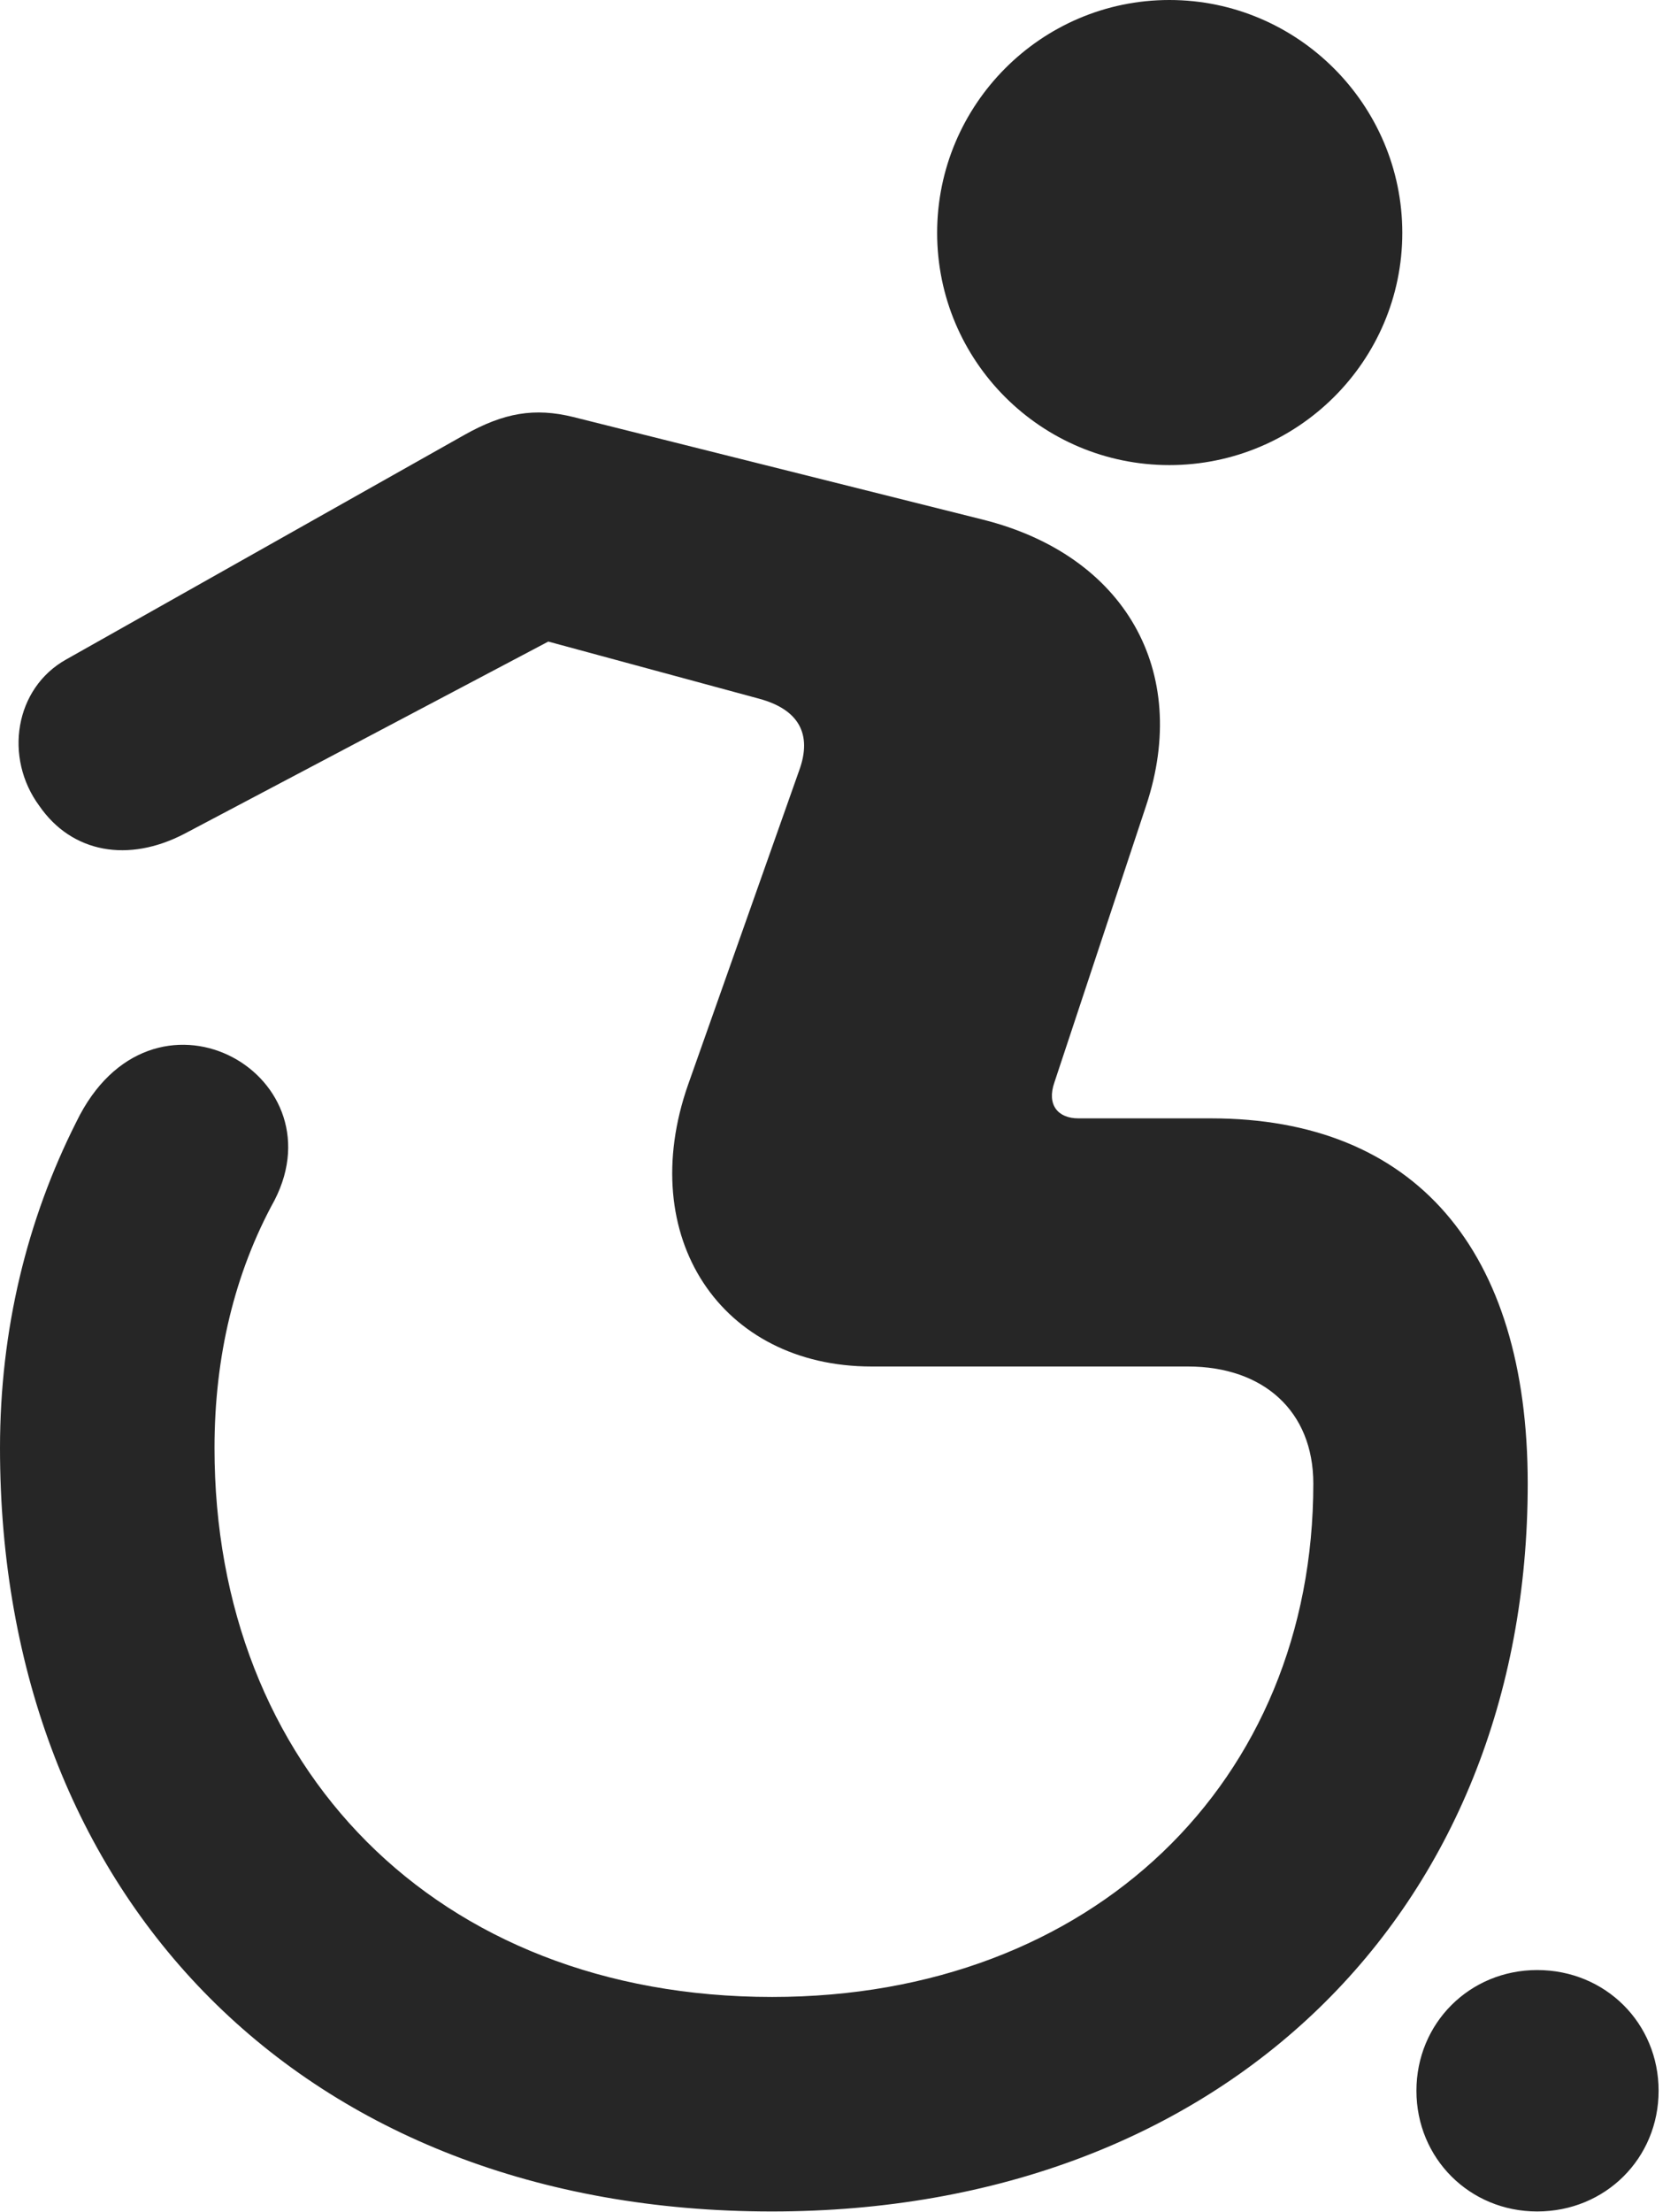 <?xml version="1.0" encoding="UTF-8"?>
<!--Generator: Apple Native CoreSVG 326-->
<!DOCTYPE svg PUBLIC "-//W3C//DTD SVG 1.1//EN" "http://www.w3.org/Graphics/SVG/1.1/DTD/svg11.dtd">
<svg version="1.1" xmlns="http://www.w3.org/2000/svg" xmlns:xlink="http://www.w3.org/1999/xlink"
       viewBox="0 0 17.218 22.685">
       <g>
              <rect height="22.685" opacity="0" width="17.218" x="0" y="0" />
              <path d="M11.999 4.77C13.315 4.77 14.389 3.704 14.389 2.388C14.389 1.074 13.315 0 11.999 0C10.683 0 9.616 1.074 9.616 2.388C9.616 3.704 10.683 4.77 11.999 4.77ZM7.92 22.681C12.551 22.681 15.676 19.608 15.676 15.216C15.676 12.816 14.515 11.47 12.426 11.47L11.065 11.47C10.855 11.47 10.739 11.331 10.819 11.102L11.762 8.258C12.217 6.881 11.542 5.696 10.088 5.33L5.883 4.277C5.485 4.179 5.17 4.233 4.766 4.46L0.678 6.764C0.152 7.058 0.037 7.769 0.404 8.266C0.739 8.75 1.318 8.85 1.891 8.552L5.626 6.58L7.793 7.167C8.196 7.277 8.337 7.53 8.2 7.903L7.06 11.126C6.514 12.685 7.396 14.015 8.944 14.015L12.189 14.015C12.963 14.015 13.476 14.472 13.476 15.216C13.476 18.272 11.21 20.481 7.923 20.481C4.464 20.481 2.201 18.115 2.201 14.851C2.201 13.912 2.408 13.053 2.818 12.308C3.49 10.995 1.551 9.921 0.783 11.507C0.278 12.507 0 13.637 0 14.851C0 19.459 3.108 22.681 7.92 22.681ZM15.773 22.681C16.473 22.681 17.019 22.136 17.019 21.443C17.019 20.75 16.473 20.205 15.773 20.205C15.08 20.205 14.534 20.75 14.534 21.443C14.534 22.136 15.08 22.681 15.773 22.681Z"
                     fill="currentColor" fill-opacity="0.85" />
       </g>
</svg>